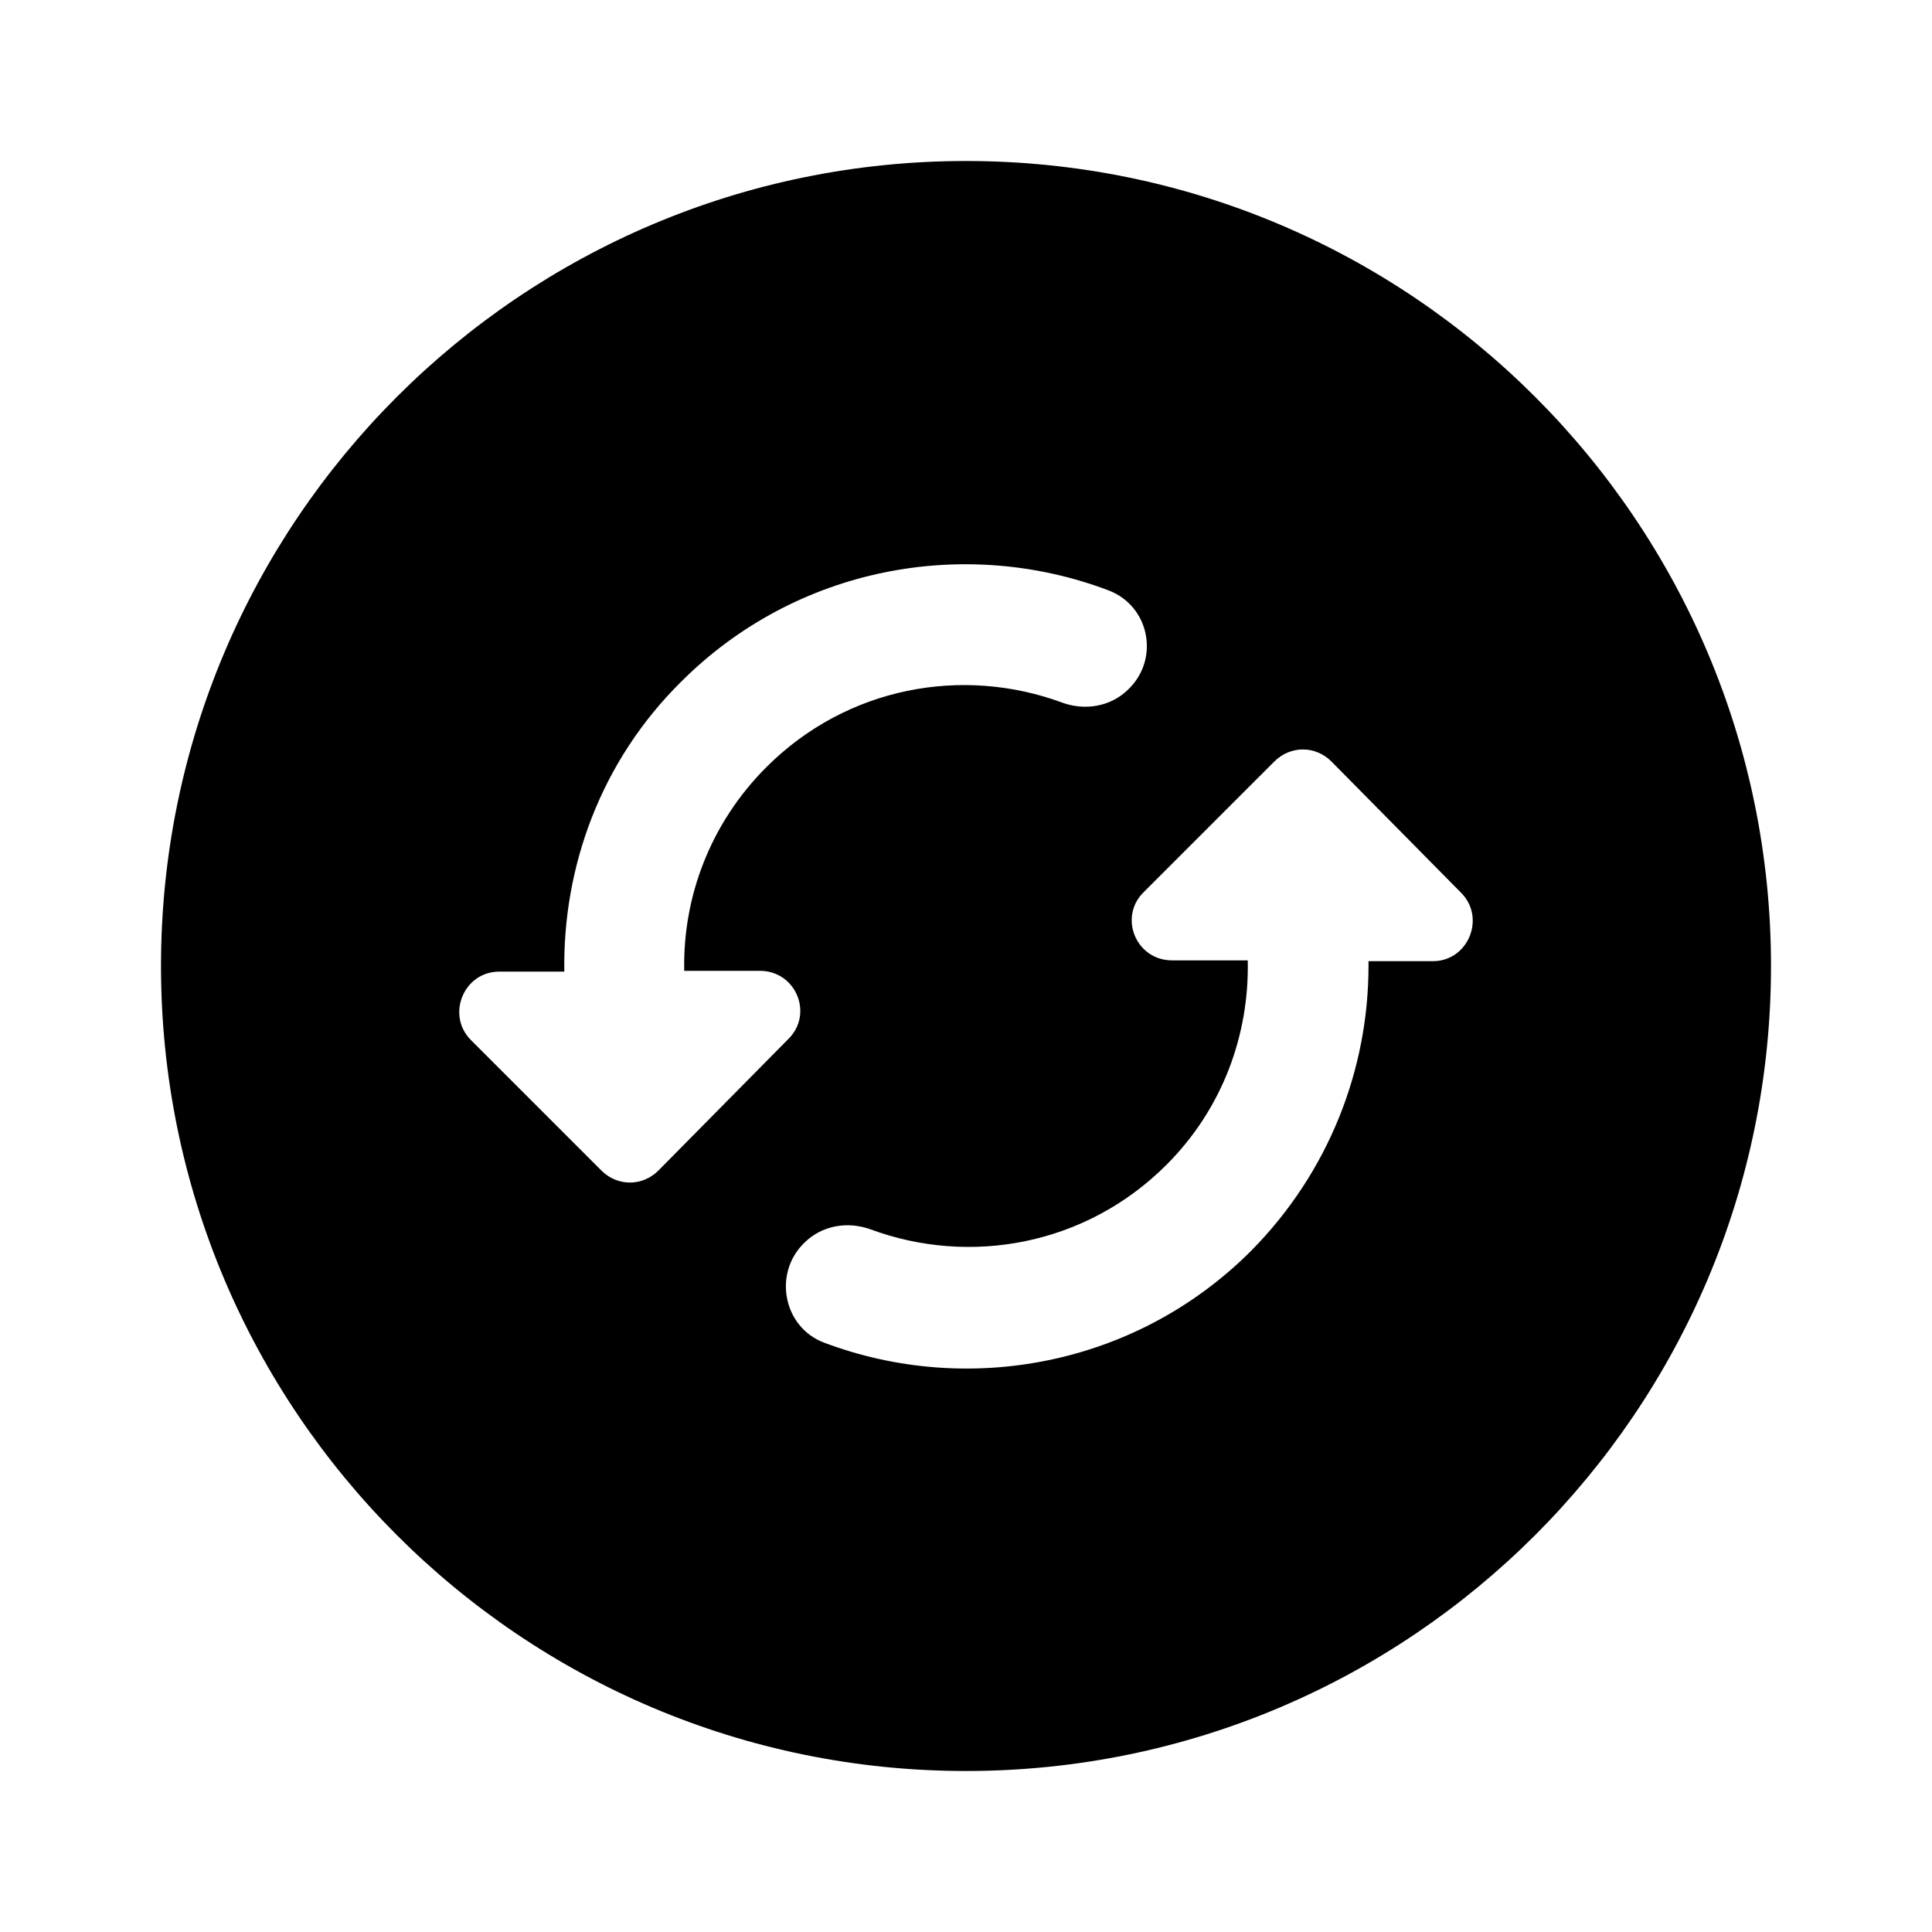 <svg viewBox="0 0 24 24" fill="none" xmlns="http://www.w3.org/2000/svg">
<path d="M2 12C2 17.52 6.48 22 12 22C17.52 22 22 17.52 22 12C22 6.48 17.52 2 12 2C6.48 2 2 6.48 2 12ZM18.15 11.09C18.46 11.4 18.24 11.94 17.8 11.94L17 11.94C17 11.96 17 11.98 17 12C17 13.28 16.51 14.56 15.54 15.54C14.11 16.97 12.02 17.35 10.24 16.68C9.73 16.49 9.6 15.82 9.99 15.44C10.21 15.22 10.53 15.17 10.81 15.27C12.05 15.73 13.49 15.47 14.49 14.47C15.19 13.77 15.52 12.85 15.5 11.93L14.56 11.93C14.11 11.93 13.89 11.39 14.21 11.08L15.83 9.46C16.03 9.26 16.34 9.26 16.54 9.46L18.15 11.09ZM14.02 8.56C13.8 8.78 13.48 8.83 13.2 8.73C11.96 8.27 10.52 8.53 9.52 9.53C8.82 10.23 8.48 11.15 8.5 12.06L9.44 12.06C9.89 12.06 10.11 12.6 9.79 12.91L8.18 14.54C7.98 14.74 7.67 14.74 7.47 14.54L5.85 12.92C5.54 12.61 5.76 12.07 6.2 12.07L7.01 12.07C6.99 10.77 7.46 9.46 8.46 8.47C9.89 7.04 11.98 6.66 13.76 7.33C14.28 7.52 14.41 8.18 14.02 8.56Z" fill="currentColor"/>
</svg>

